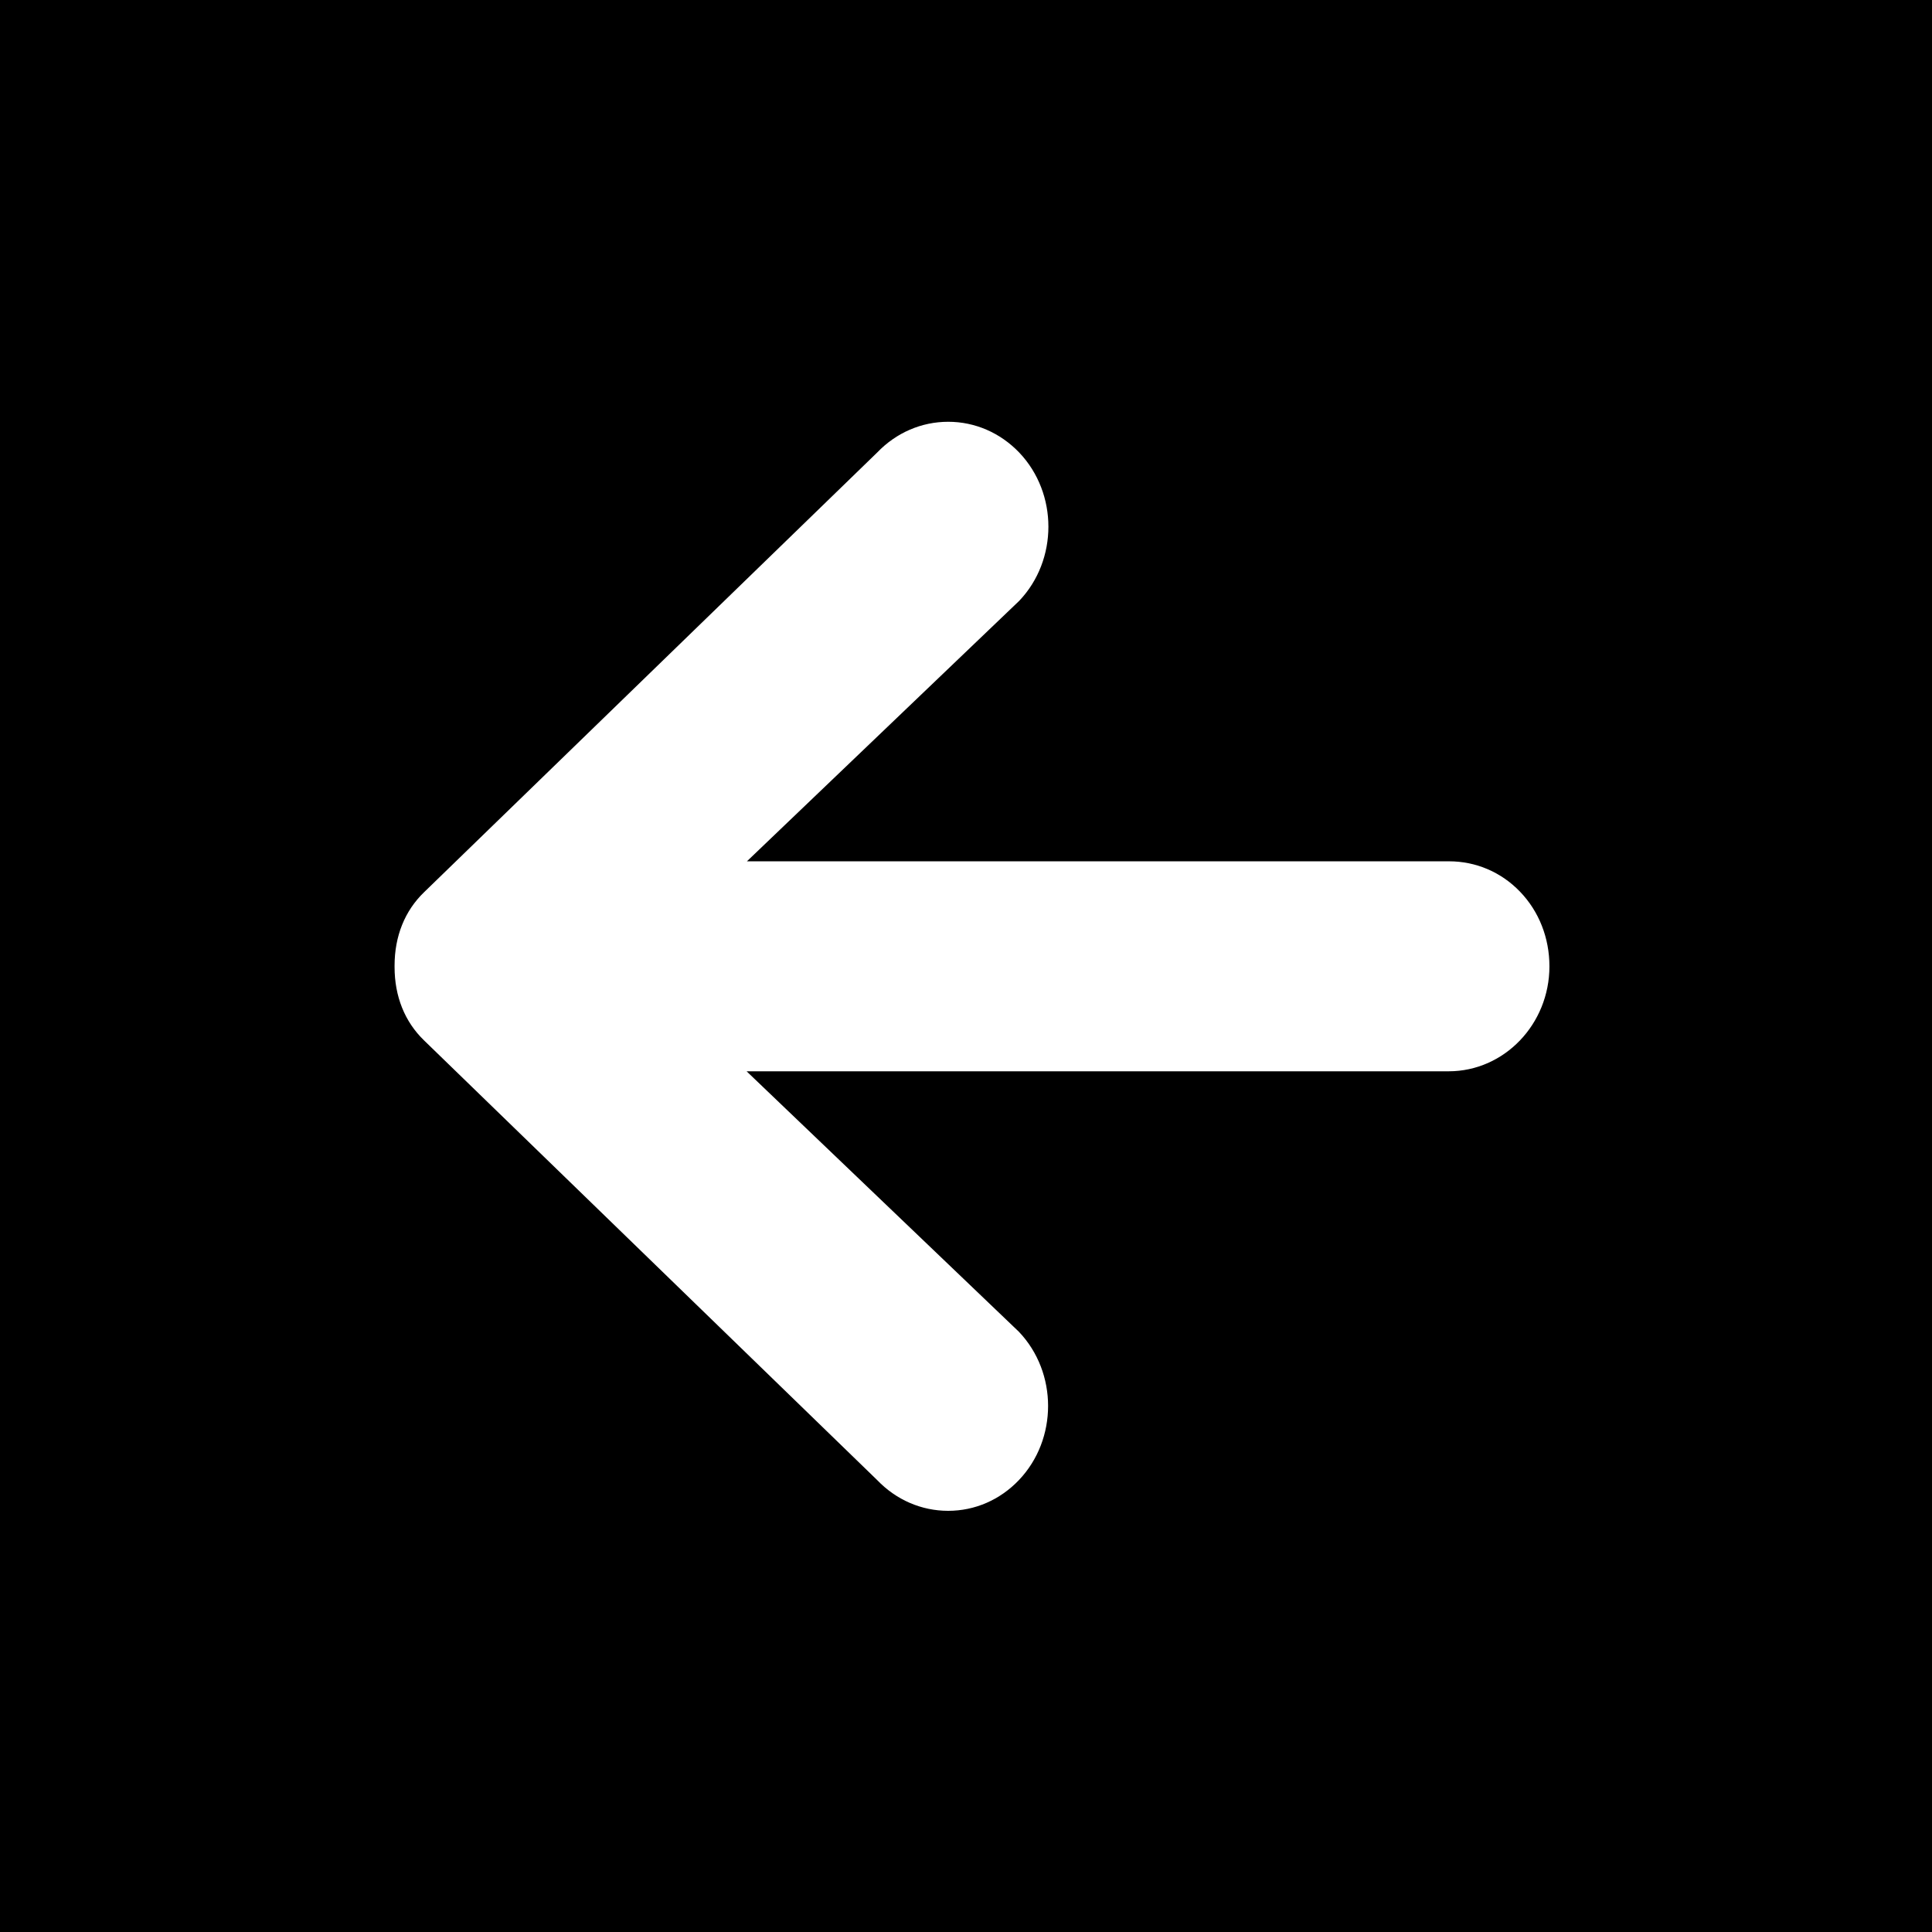<svg id="picto_fleche_gauche_bg_bleu" xmlns="http://www.w3.org/2000/svg" width="48" height="48" viewBox="0 0 48 48">
  <defs>
    <style>
      .cls-1, .cls-3 {
        fill: #000000;
      }

      .cls-2, .cls-3 {
        stroke: none;
      }
    </style>
  </defs>
  <g id="Soustraction_1" data-name="Soustraction 1" class="cls-1">
    <path class="cls-2" d="M 47.5 47.5 L 0.5 47.5 L 0.5 0.5 L 47.5 0.5 L 47.5 47.5 Z M 21.439 37.125 C 22.006 37.713 22.758 38.036 23.557 38.036 C 24.359 38.036 25.112 37.71 25.677 37.117 C 26.824 35.912 26.825 33.95 25.677 32.743 L 25.669 32.735 L 25.66 32.727 L 19.795 27.116 L 35.992 27.116 C 37.648 27.116 38.995 25.722 38.995 24.008 C 38.995 23.171 38.686 22.389 38.124 21.806 C 37.561 21.221 36.807 20.899 36.001 20.899 L 19.803 20.899 L 25.668 15.289 L 25.677 15.281 L 25.685 15.272 C 26.832 14.066 26.832 12.104 25.685 10.898 C 25.115 10.305 24.36 9.979 23.558 9.979 C 22.758 9.979 22.006 10.302 21.439 10.89 L 10.188 21.807 C 9.609 22.367 9.303 23.122 9.303 23.992 L 9.303 24.024 C 9.303 24.893 9.609 25.649 10.189 26.209 L 21.439 37.125 Z"/>
    <path class="cls-3" d="M 47 47 L 47 1 L 1 1 L 1 47 L 47 47 M 21.085 37.479 L 9.842 26.569 C 9.162 25.912 8.803 25.032 8.803 24.024 L 8.803 23.992 C 8.803 22.984 9.162 22.104 9.84 21.448 L 21.085 10.536 C 21.747 9.854 22.624 9.479 23.558 9.479 C 24.497 9.479 25.38 9.859 26.047 10.554 C 27.375 11.95 27.375 14.221 26.047 15.617 L 26.031 15.634 L 26.014 15.65 L 21.049 20.399 L 36.001 20.399 C 36.944 20.399 37.826 20.776 38.485 21.46 C 39.136 22.136 39.495 23.041 39.495 24.008 C 39.495 25.997 37.924 27.616 35.992 27.616 L 21.041 27.616 L 26.006 32.365 L 26.023 32.382 L 26.039 32.399 C 27.368 33.795 27.368 36.066 26.039 37.462 C 25.379 38.155 24.497 38.536 23.557 38.536 C 22.624 38.536 21.747 38.161 21.085 37.479 M 48 48 L 6.130981546448311e-06 48 L 6.130981546448311e-06 6.130981546448311e-06 L 48 6.130981546448311e-06 L 48 48 Z M 23.558 10.479 C 22.893 10.479 22.266 10.75 21.793 11.243 L 10.537 22.166 C 10.056 22.63 9.803 23.261 9.803 23.992 L 9.803 24.024 C 9.803 24.755 10.056 25.386 10.537 25.85 L 21.793 36.772 C 22.266 37.265 22.893 37.536 23.557 37.536 C 24.221 37.536 24.845 37.265 25.315 36.772 C 26.281 35.757 26.281 34.104 25.315 33.088 L 18.549 26.616 L 35.992 26.616 C 37.372 26.616 38.495 25.446 38.495 24.008 C 38.495 23.301 38.235 22.642 37.764 22.153 C 37.296 21.667 36.67 21.399 36.001 21.399 L 18.557 21.399 L 25.322 14.928 C 26.289 13.912 26.289 12.259 25.322 11.243 C 24.849 10.75 24.222 10.479 23.558 10.479 Z"/>
  </g>
</svg>
